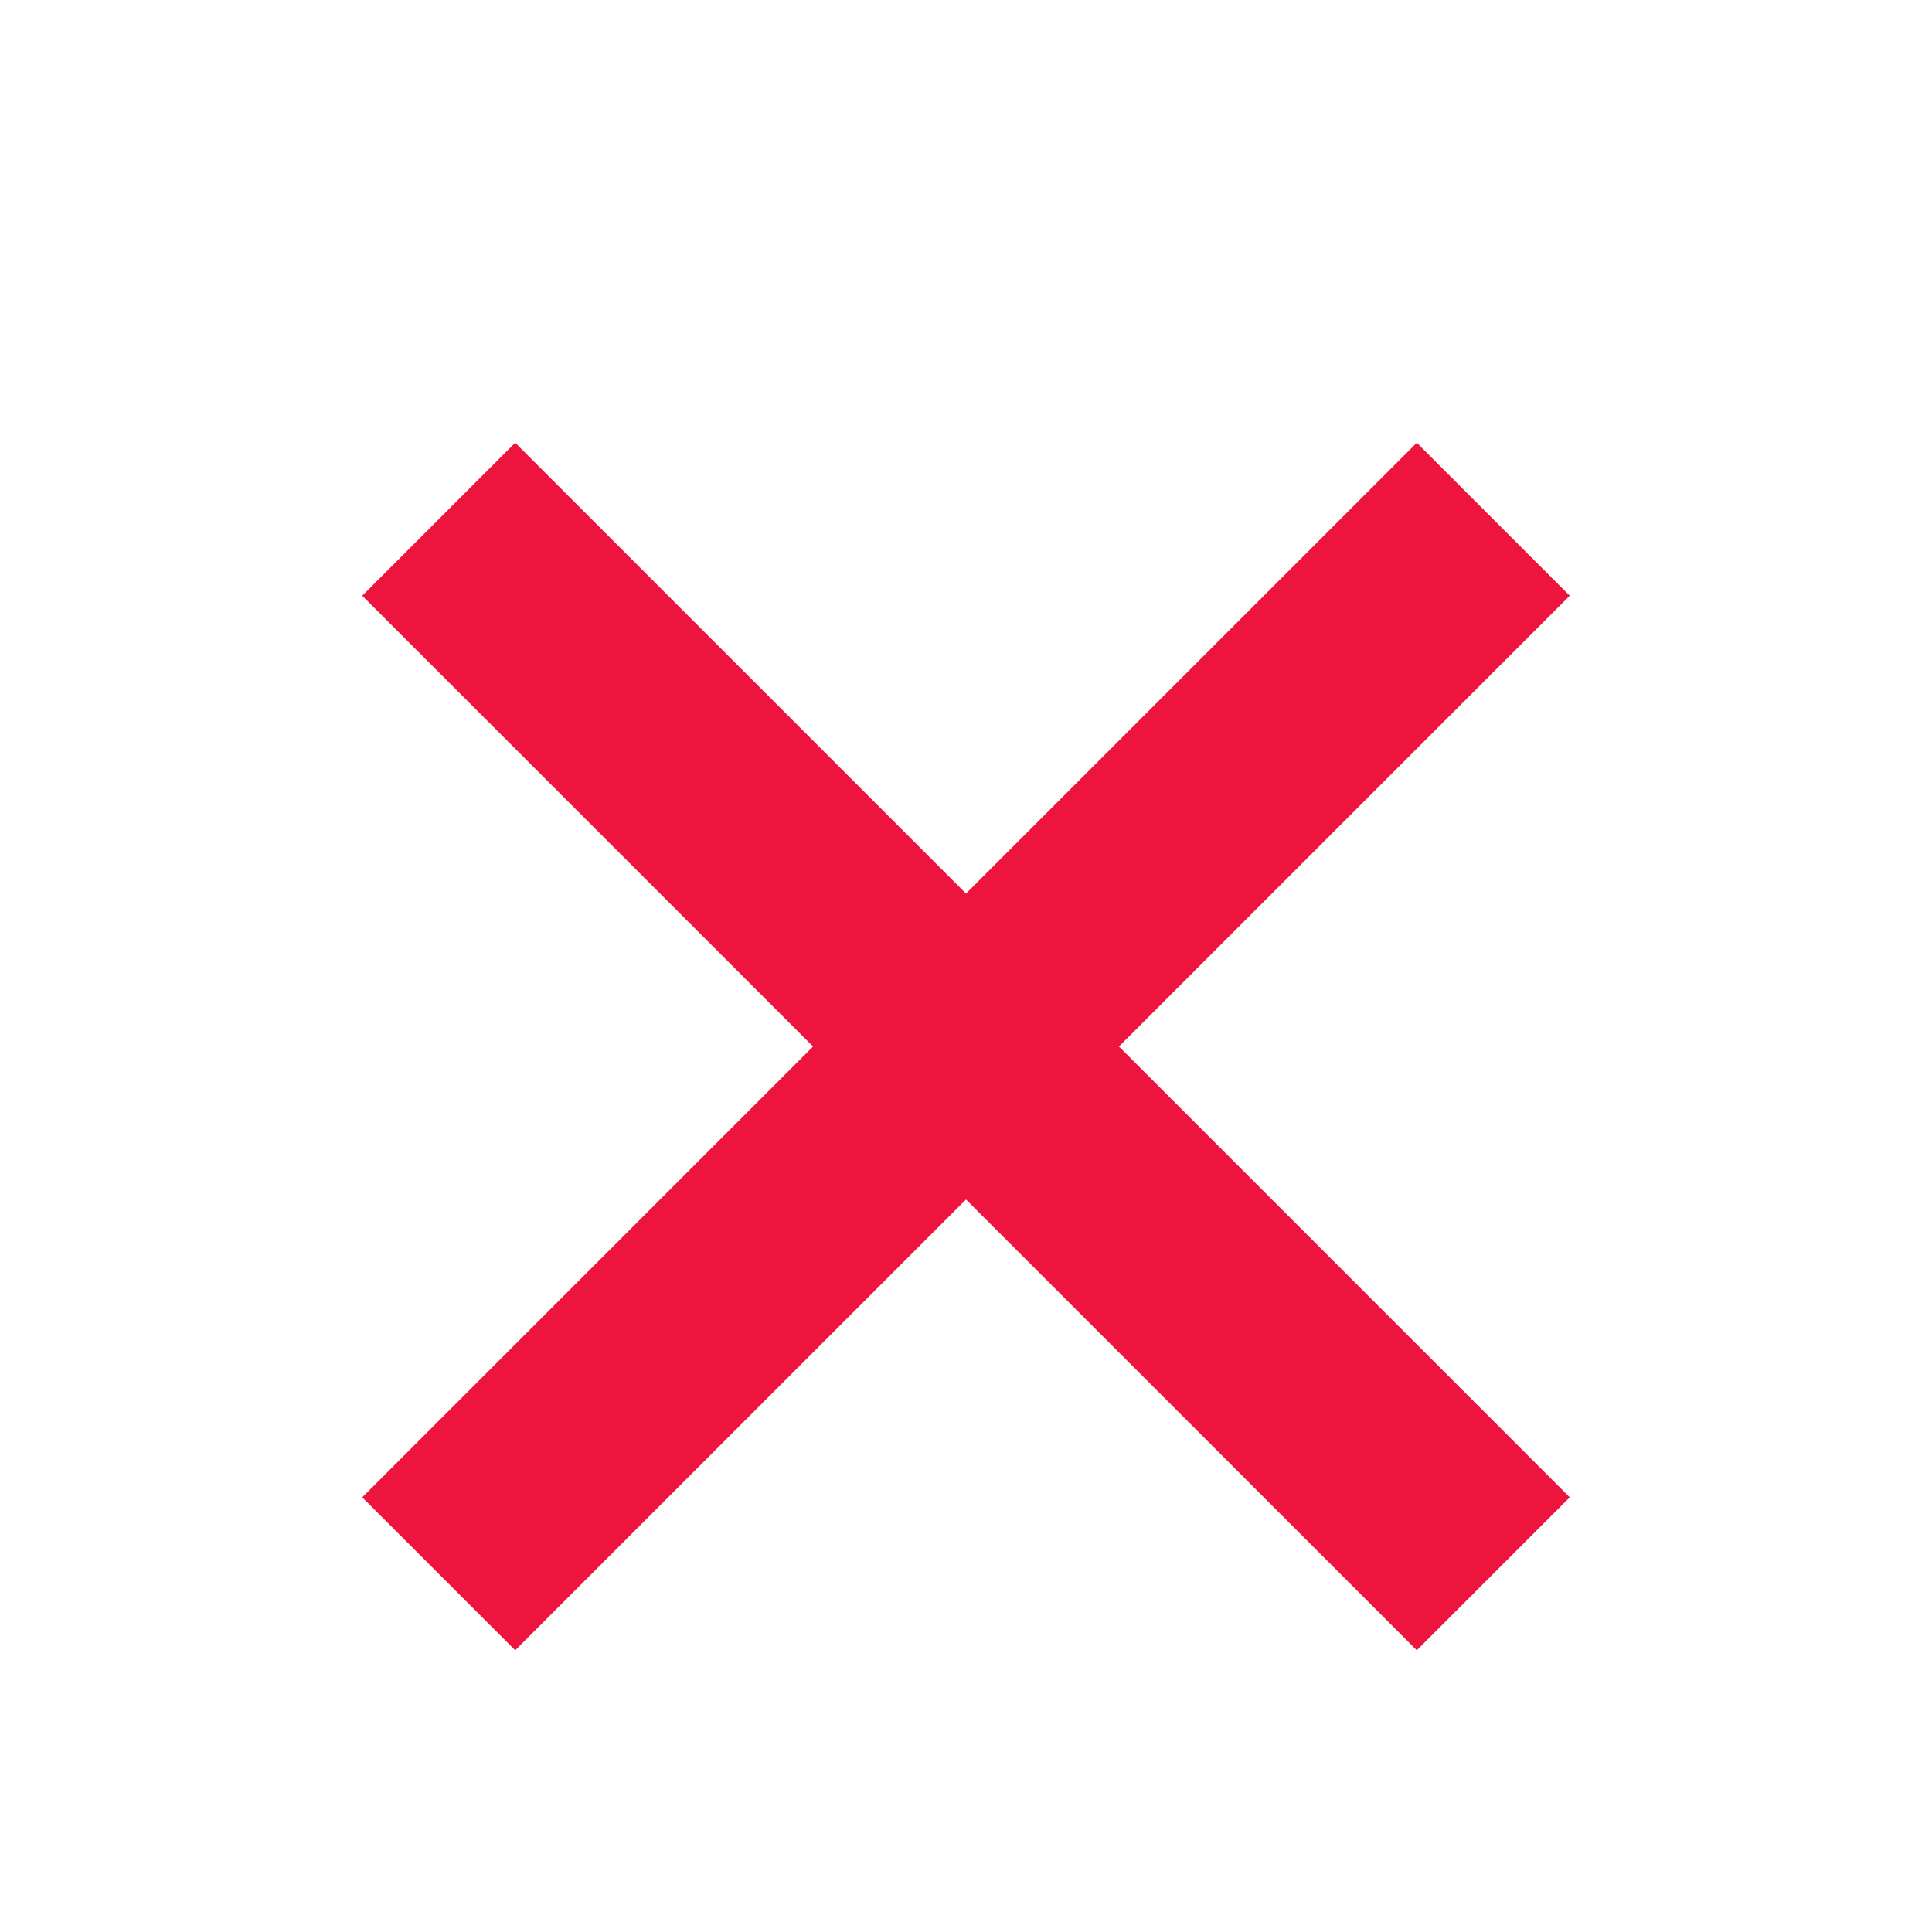 <?xml version="1.0" encoding="utf-8"?>
<!-- Generator: Adobe Illustrator 26.0.0, SVG Export Plug-In . SVG Version: 6.00 Build 0)  -->
<svg version="1.1" id="圖層_1" xmlns="http://www.w3.org/2000/svg" xmlns:xlink="http://www.w3.org/1999/xlink" x="0px" y="0px"
	 viewBox="0 0 24 24" style="enable-background:new 0 0 24 24;" xml:space="preserve">
<style type="text/css">
	.st0{fill:#ED143D;}
</style>
<path class="st0" d="M17.6,5.5L12,11.1L6.4,5.5L4.5,7.4l5.6,5.6l-5.6,5.6l1.9,1.9l5.6-5.6l5.6,5.6l1.9-1.9L13.9,13l5.6-5.6L17.6,5.5
	z"/>
</svg>
